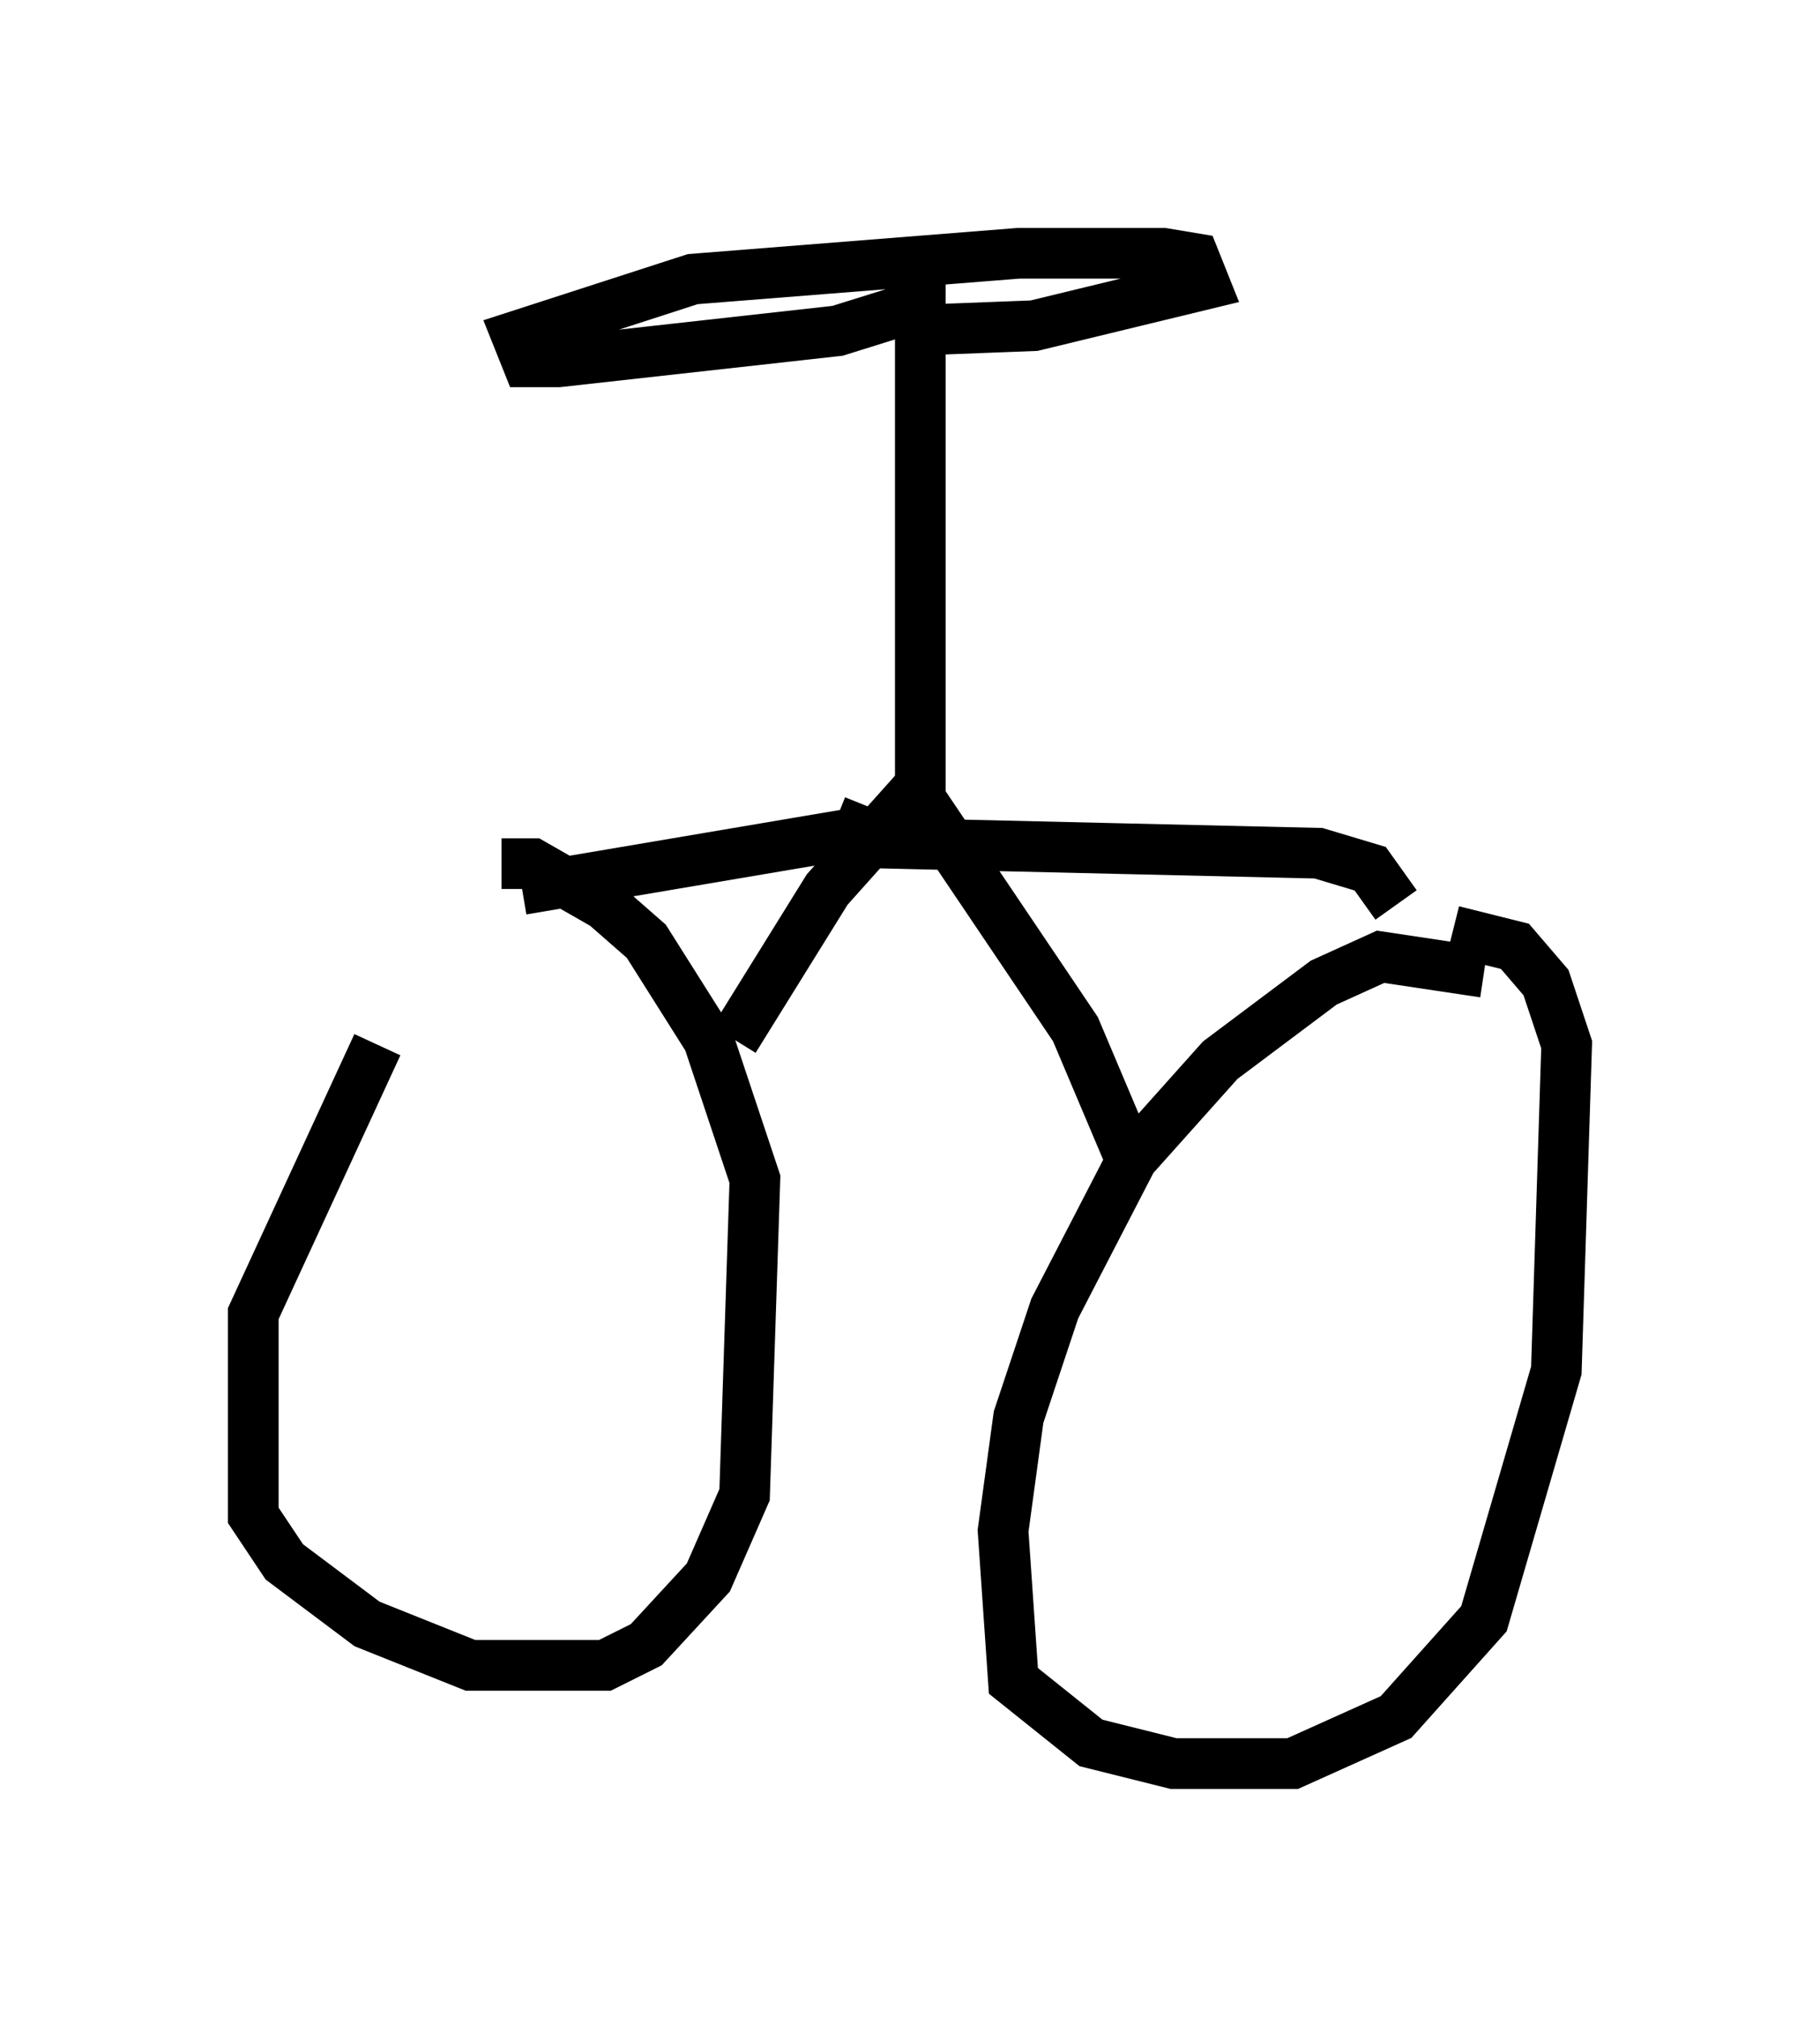 <?xml version="1.0" encoding="utf-8" ?>
<svg baseProfile="full" height="39.809" version="1.1" width="35.929" xmlns="http://www.w3.org/2000/svg" xmlns:ev="http://www.w3.org/2001/xml-events" xmlns:xlink="http://www.w3.org/1999/xlink"><defs /><rect fill="white" height="39.809" width="35.929" x="0" y="0" /><path d="M9.798, 17.556 m-2.348, 3.063 l-2.45, 5.308 0.0, 3.981 l0.613, 0.919 1.633, 1.225 l2.042, 0.817 2.654, 0.0 l0.817, -0.408 1.225, -1.327 l0.715, -1.633 0.204, -6.227 l-0.919, -2.756 -1.225, -1.94 l-0.817, -0.715 -1.429, -0.817 l-0.613, 0.0 m19.396, 2.144 l-2.042, -0.306 -1.123, 0.51 l-2.042, 1.531 -1.735, 1.94 l-1.531, 2.96 -0.715, 2.144 l-0.306, 2.246 0.204, 2.96 l1.531, 1.225 1.633, 0.408 l2.348, 0.0 2.042, -0.919 l1.735, -1.94 1.429, -4.9 l0.204, -6.431 -0.408, -1.225 l-0.613, -0.715 -1.225, -0.306 m-14.19, 2.144 l1.838, -2.96 1.735, -1.94 l3.165, 4.696 1.123, 2.654 m-5.206, -7.044 l-0.204, 0.51 -6.635, 1.123 m6.942, -0.919 l8.779, 0.204 1.021, 0.306 l0.51, 0.715 m-9.392, -1.429 l0.0, -10.923 0.0, 0.51 l-1.633, 0.51 -5.513, 0.613 l-0.613, 0.0 -0.204, -0.51 l3.471, -1.123 6.431, -0.51 l2.858, 0.0 0.613, 0.102 l0.204, 0.51 -3.369, 0.817 l-2.654, 0.102 " fill="none" stroke="black" stroke-width="1" /></svg>